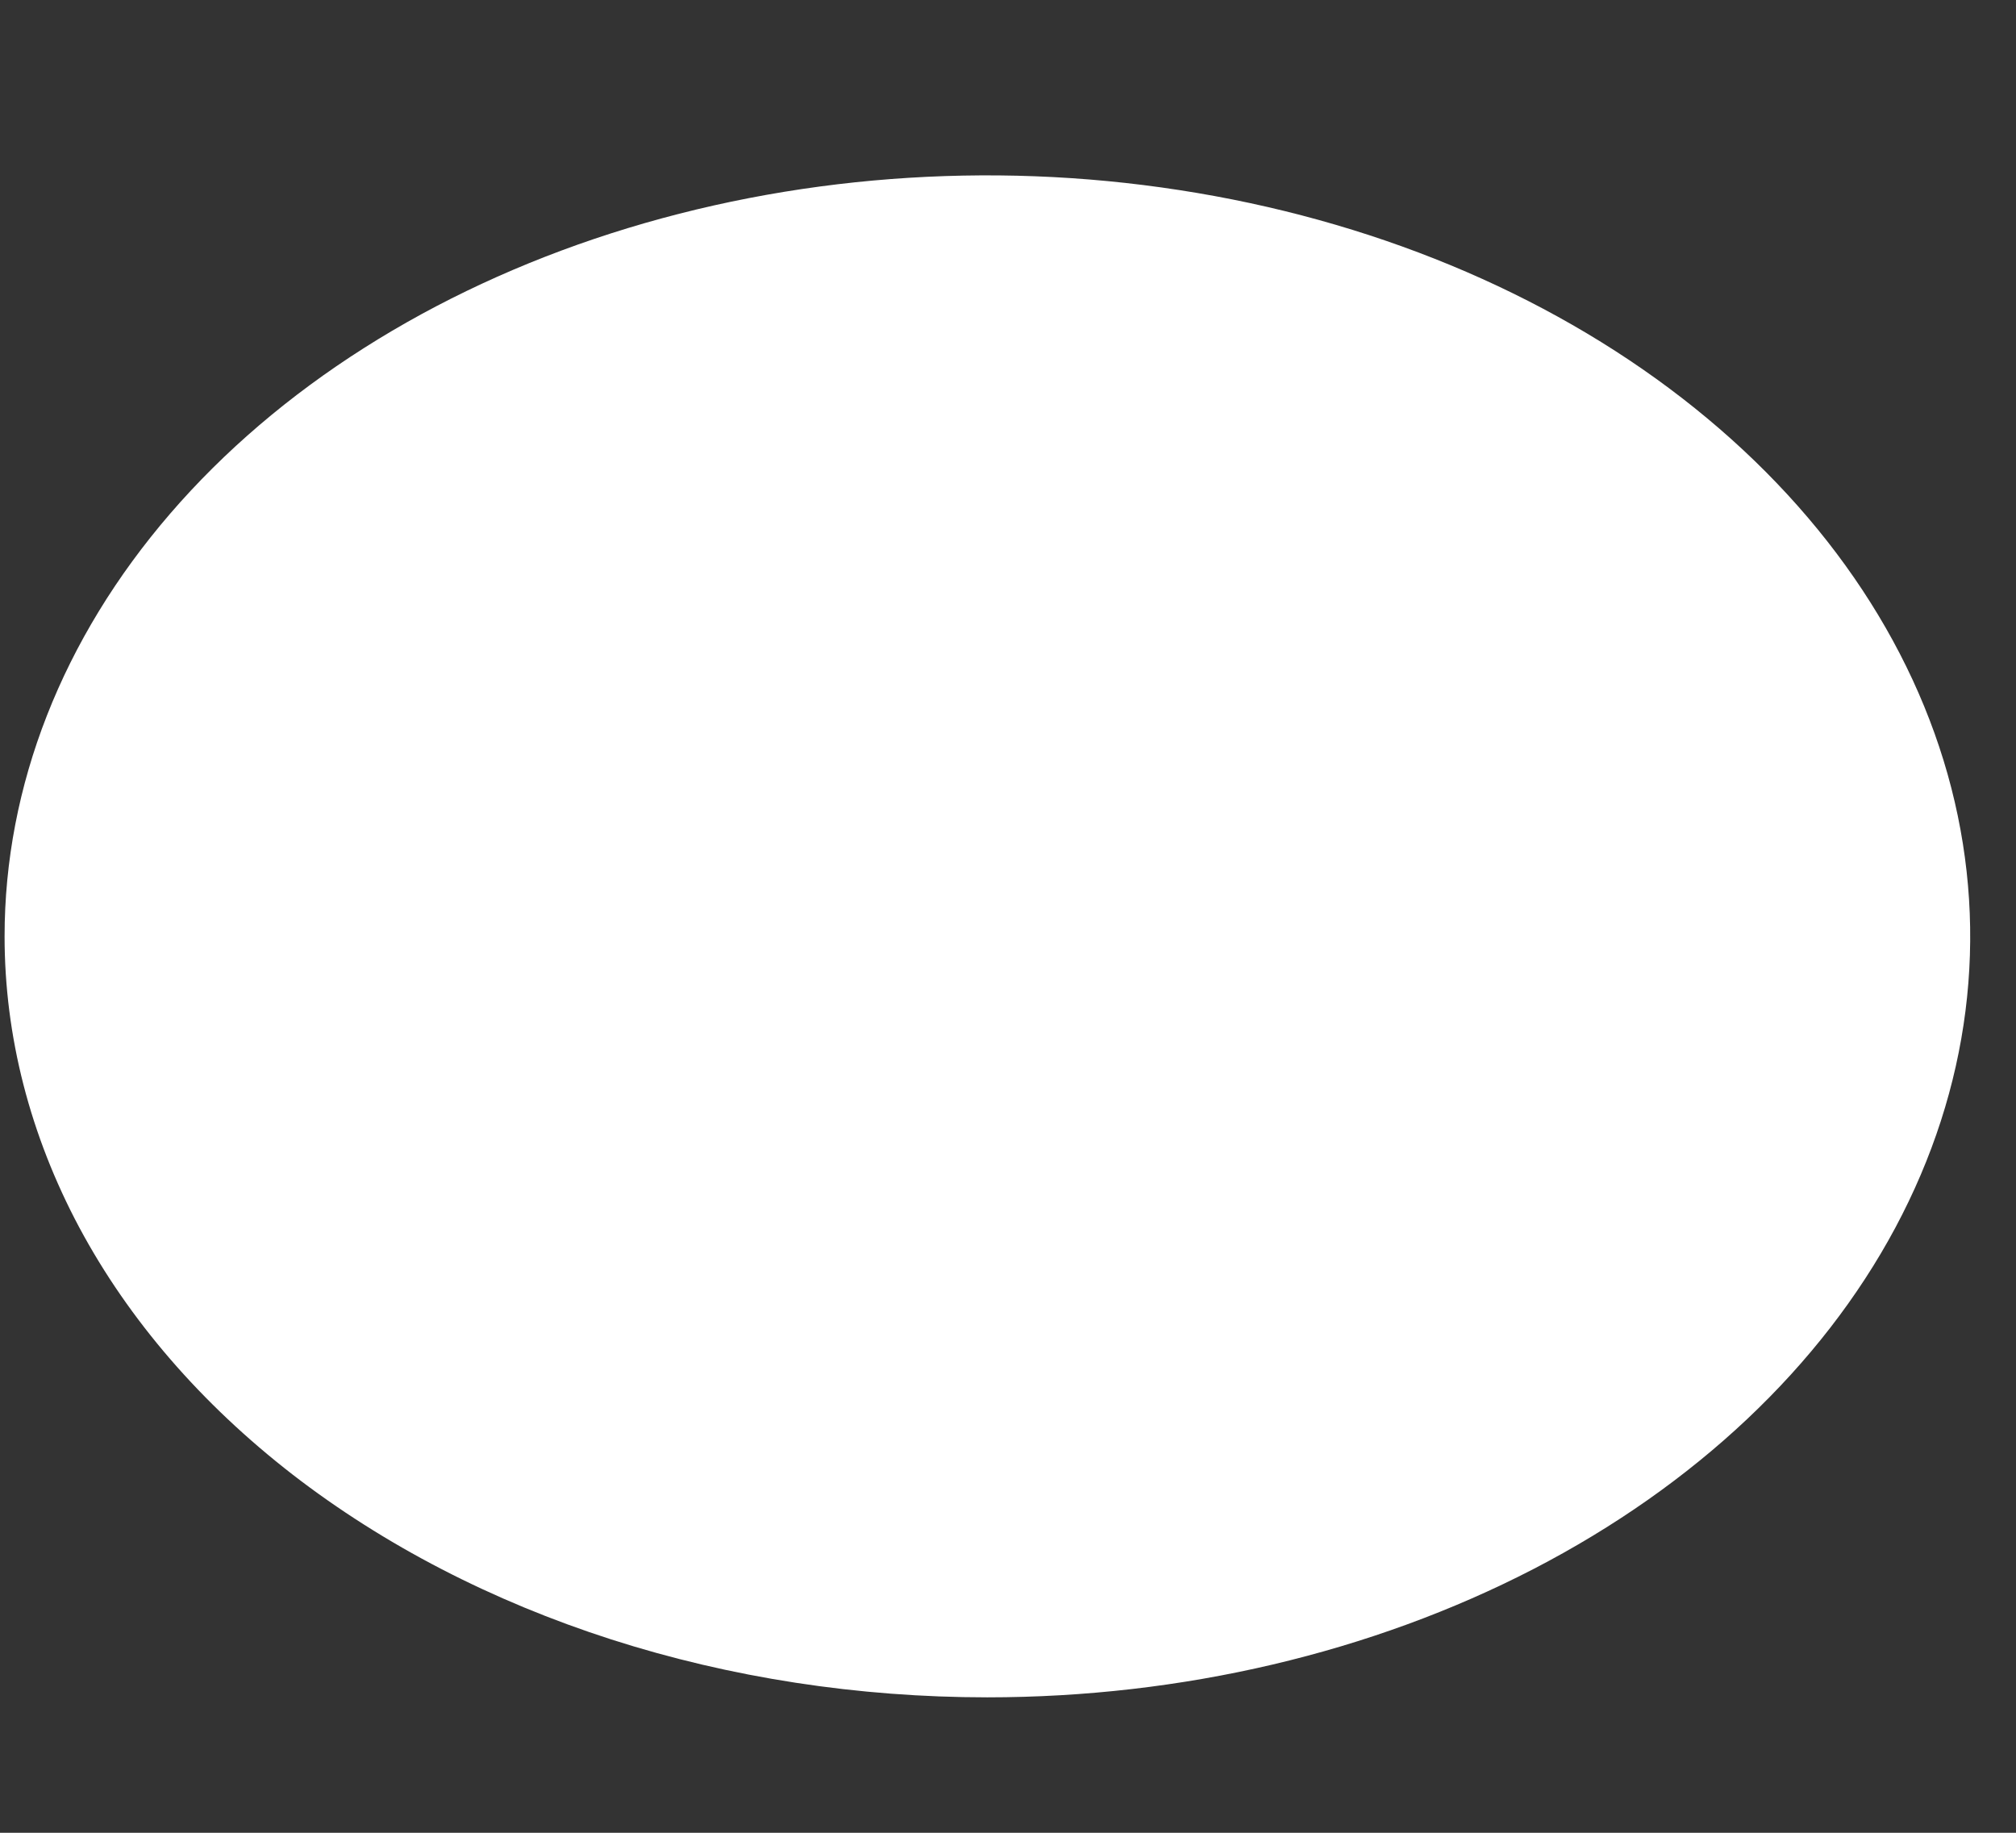 <?xml version="1.0" encoding="UTF-8" standalone="no"?><svg width='11' height='10' viewBox='0 0 11 10' fill='none' xmlns='http://www.w3.org/2000/svg'>
<rect x="0" y="0" width="11" height="10" fill="#333333" stroke="none"/>
<g style='mix-blend-mode:color-dodge'>
<path d='M5.387 9.261C6.448 9.261 7.485 9.017 8.367 8.561C9.248 8.105 9.936 7.457 10.342 6.698C10.748 5.939 10.854 5.104 10.647 4.299C10.44 3.494 9.929 2.754 9.179 2.173C8.429 1.592 7.474 1.197 6.434 1.037C5.393 0.876 4.315 0.959 3.335 1.273C2.356 1.587 1.518 2.119 0.929 2.802C0.34 3.485 0.025 4.288 0.025 5.109C0.025 5.654 0.164 6.194 0.433 6.698C0.703 7.202 1.098 7.659 1.596 8.045C2.094 8.43 2.685 8.736 3.335 8.945C3.986 9.154 4.683 9.261 5.387 9.261Z' fill='white'/>
</g>
</svg>
